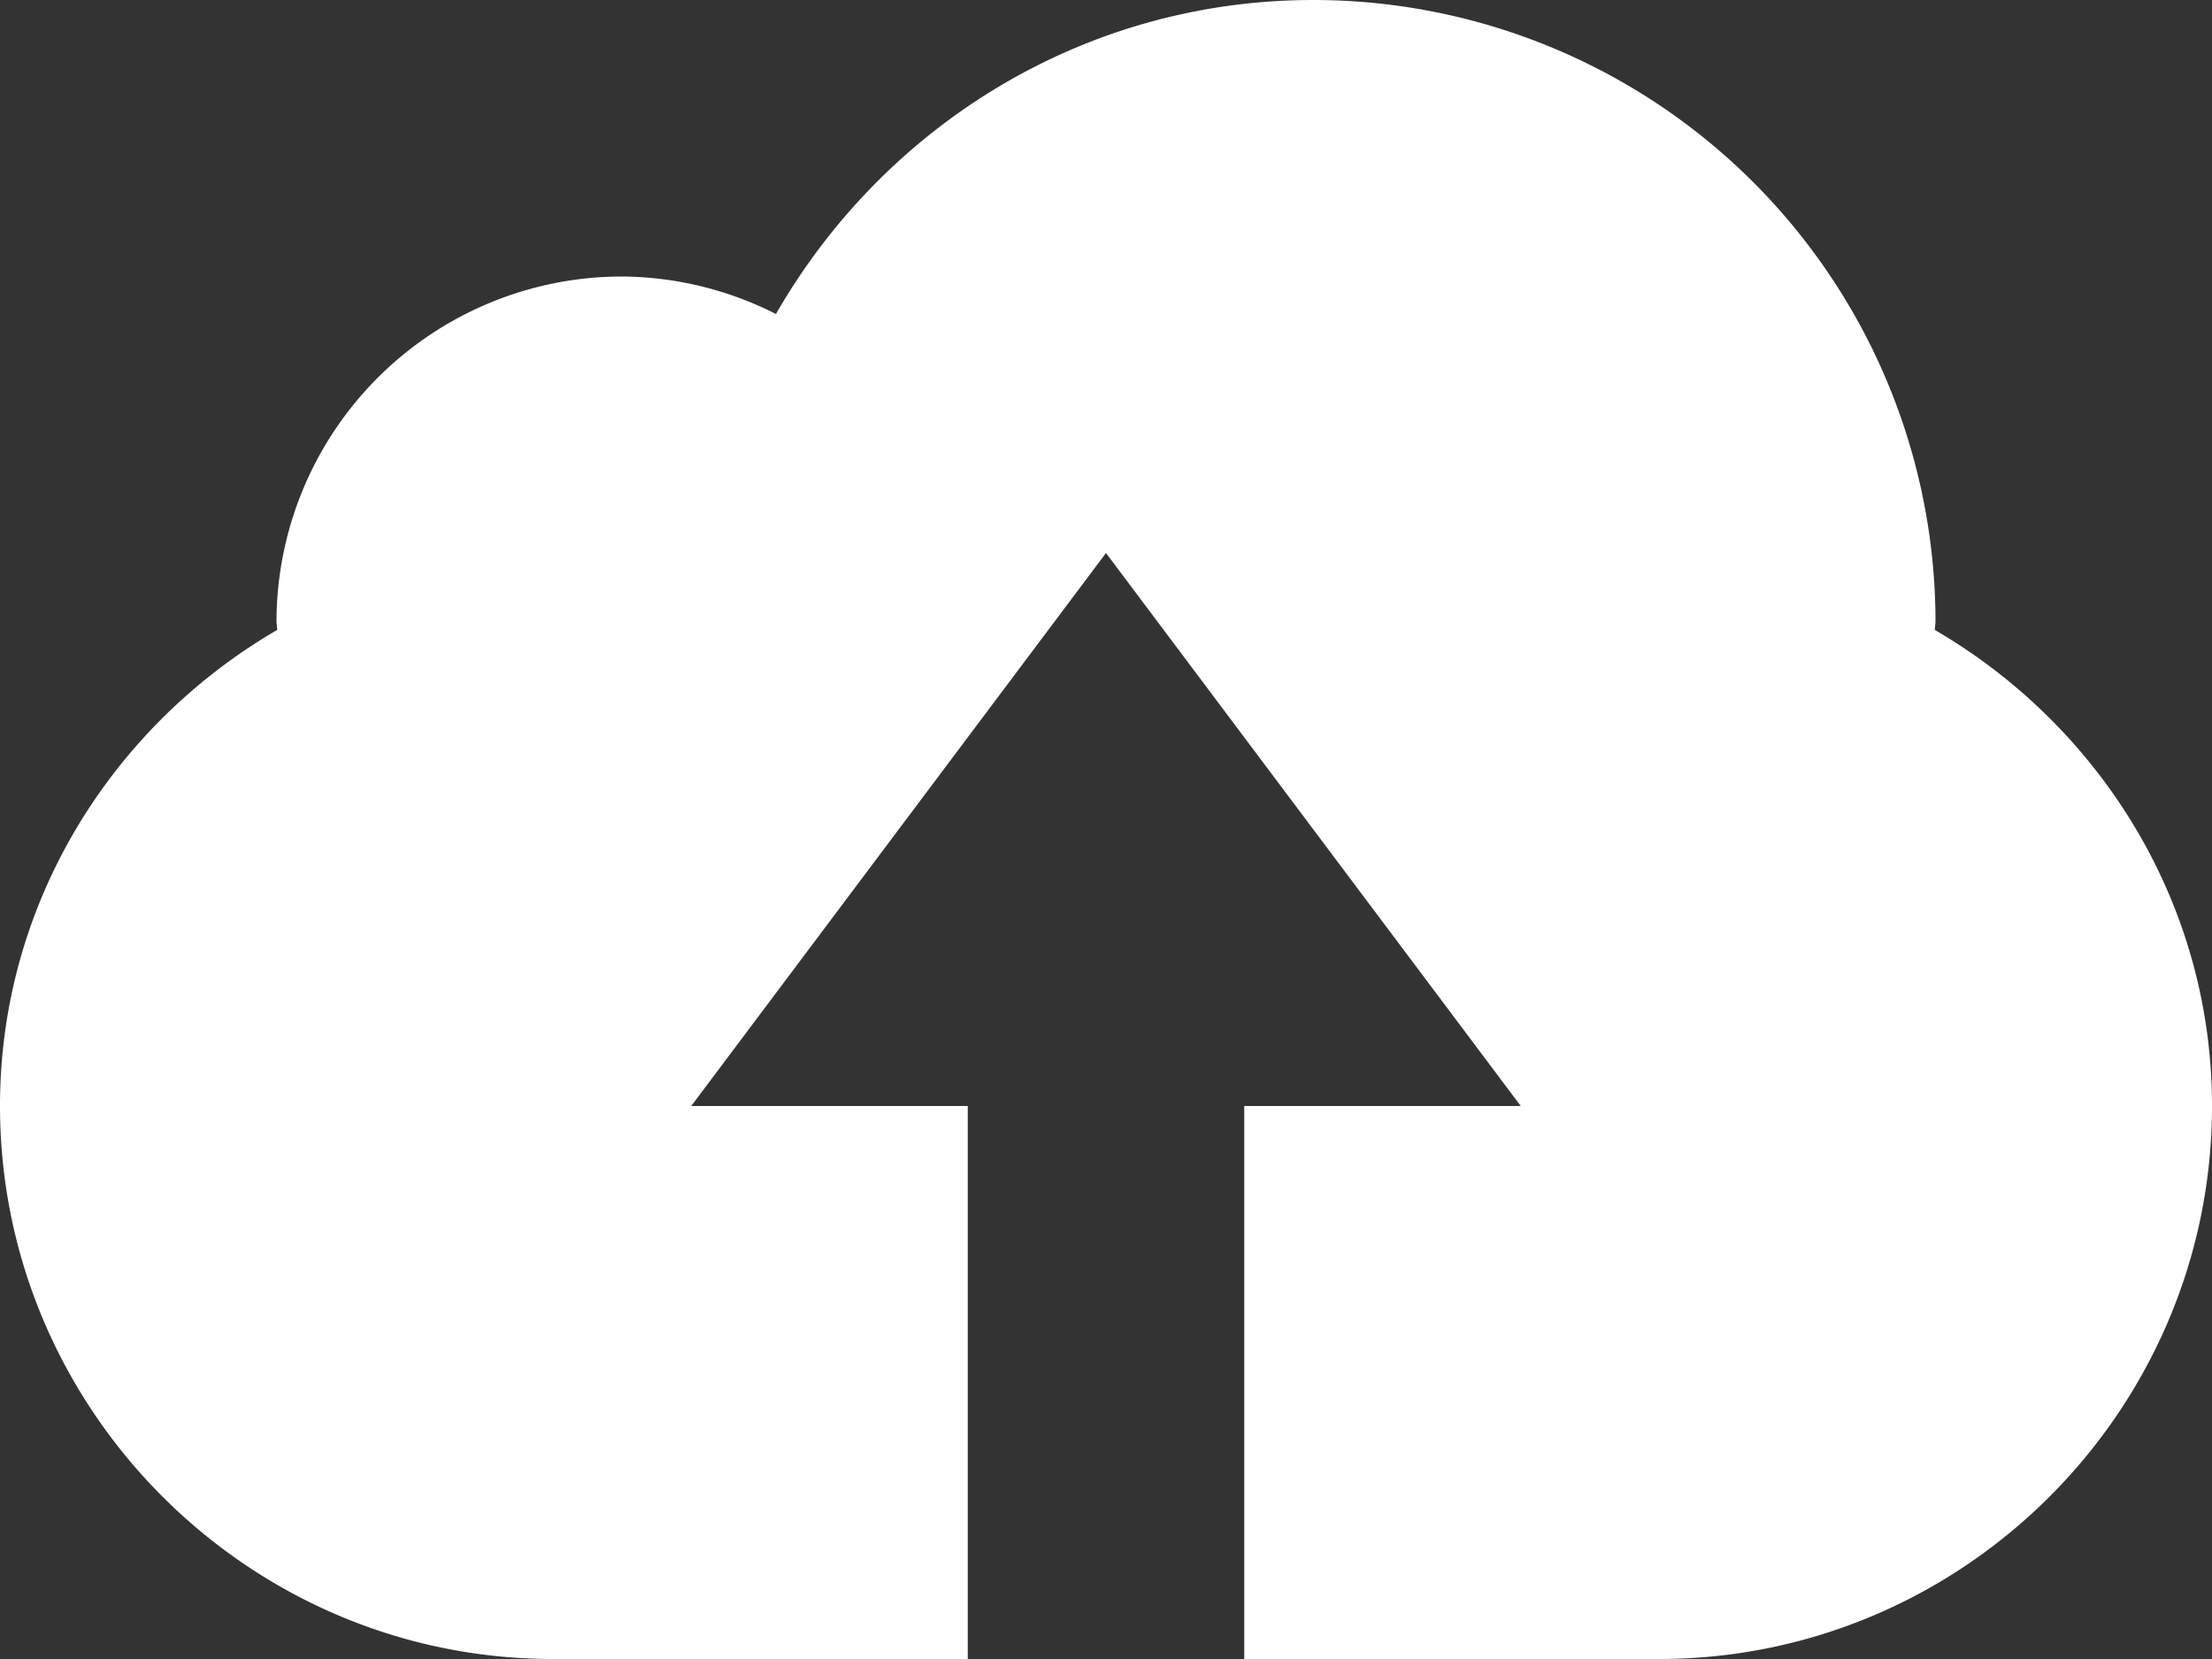 <svg width="20" height="15" viewBox="0 0 20 15" xmlns="http://www.w3.org/2000/svg">
    <rect x="0" y="0" width="20" height="15" fill="#333333" stroke="none"/>
    <path d="m17.493 5.695.007-.07A5.625 5.625 0 0 0 11.875 0C9.787 0 7.986 1.15 7.016 2.839A3.122 3.122 0 0 0 5.625 2.5 3.125 3.125 0 0 0 2.5 5.625l.007.07C1.017 6.562 0 8.16 0 10c0 2.751 2.251 5 5 5h3.75v-5h-2.5L10 5l3.75 5h-2.5v5H15c2.751 0 5-2.249 5-5 0-1.84-1.018-3.438-2.507-4.305z" fill="#FFF" fill-rule="nonzero"/>
</svg>
